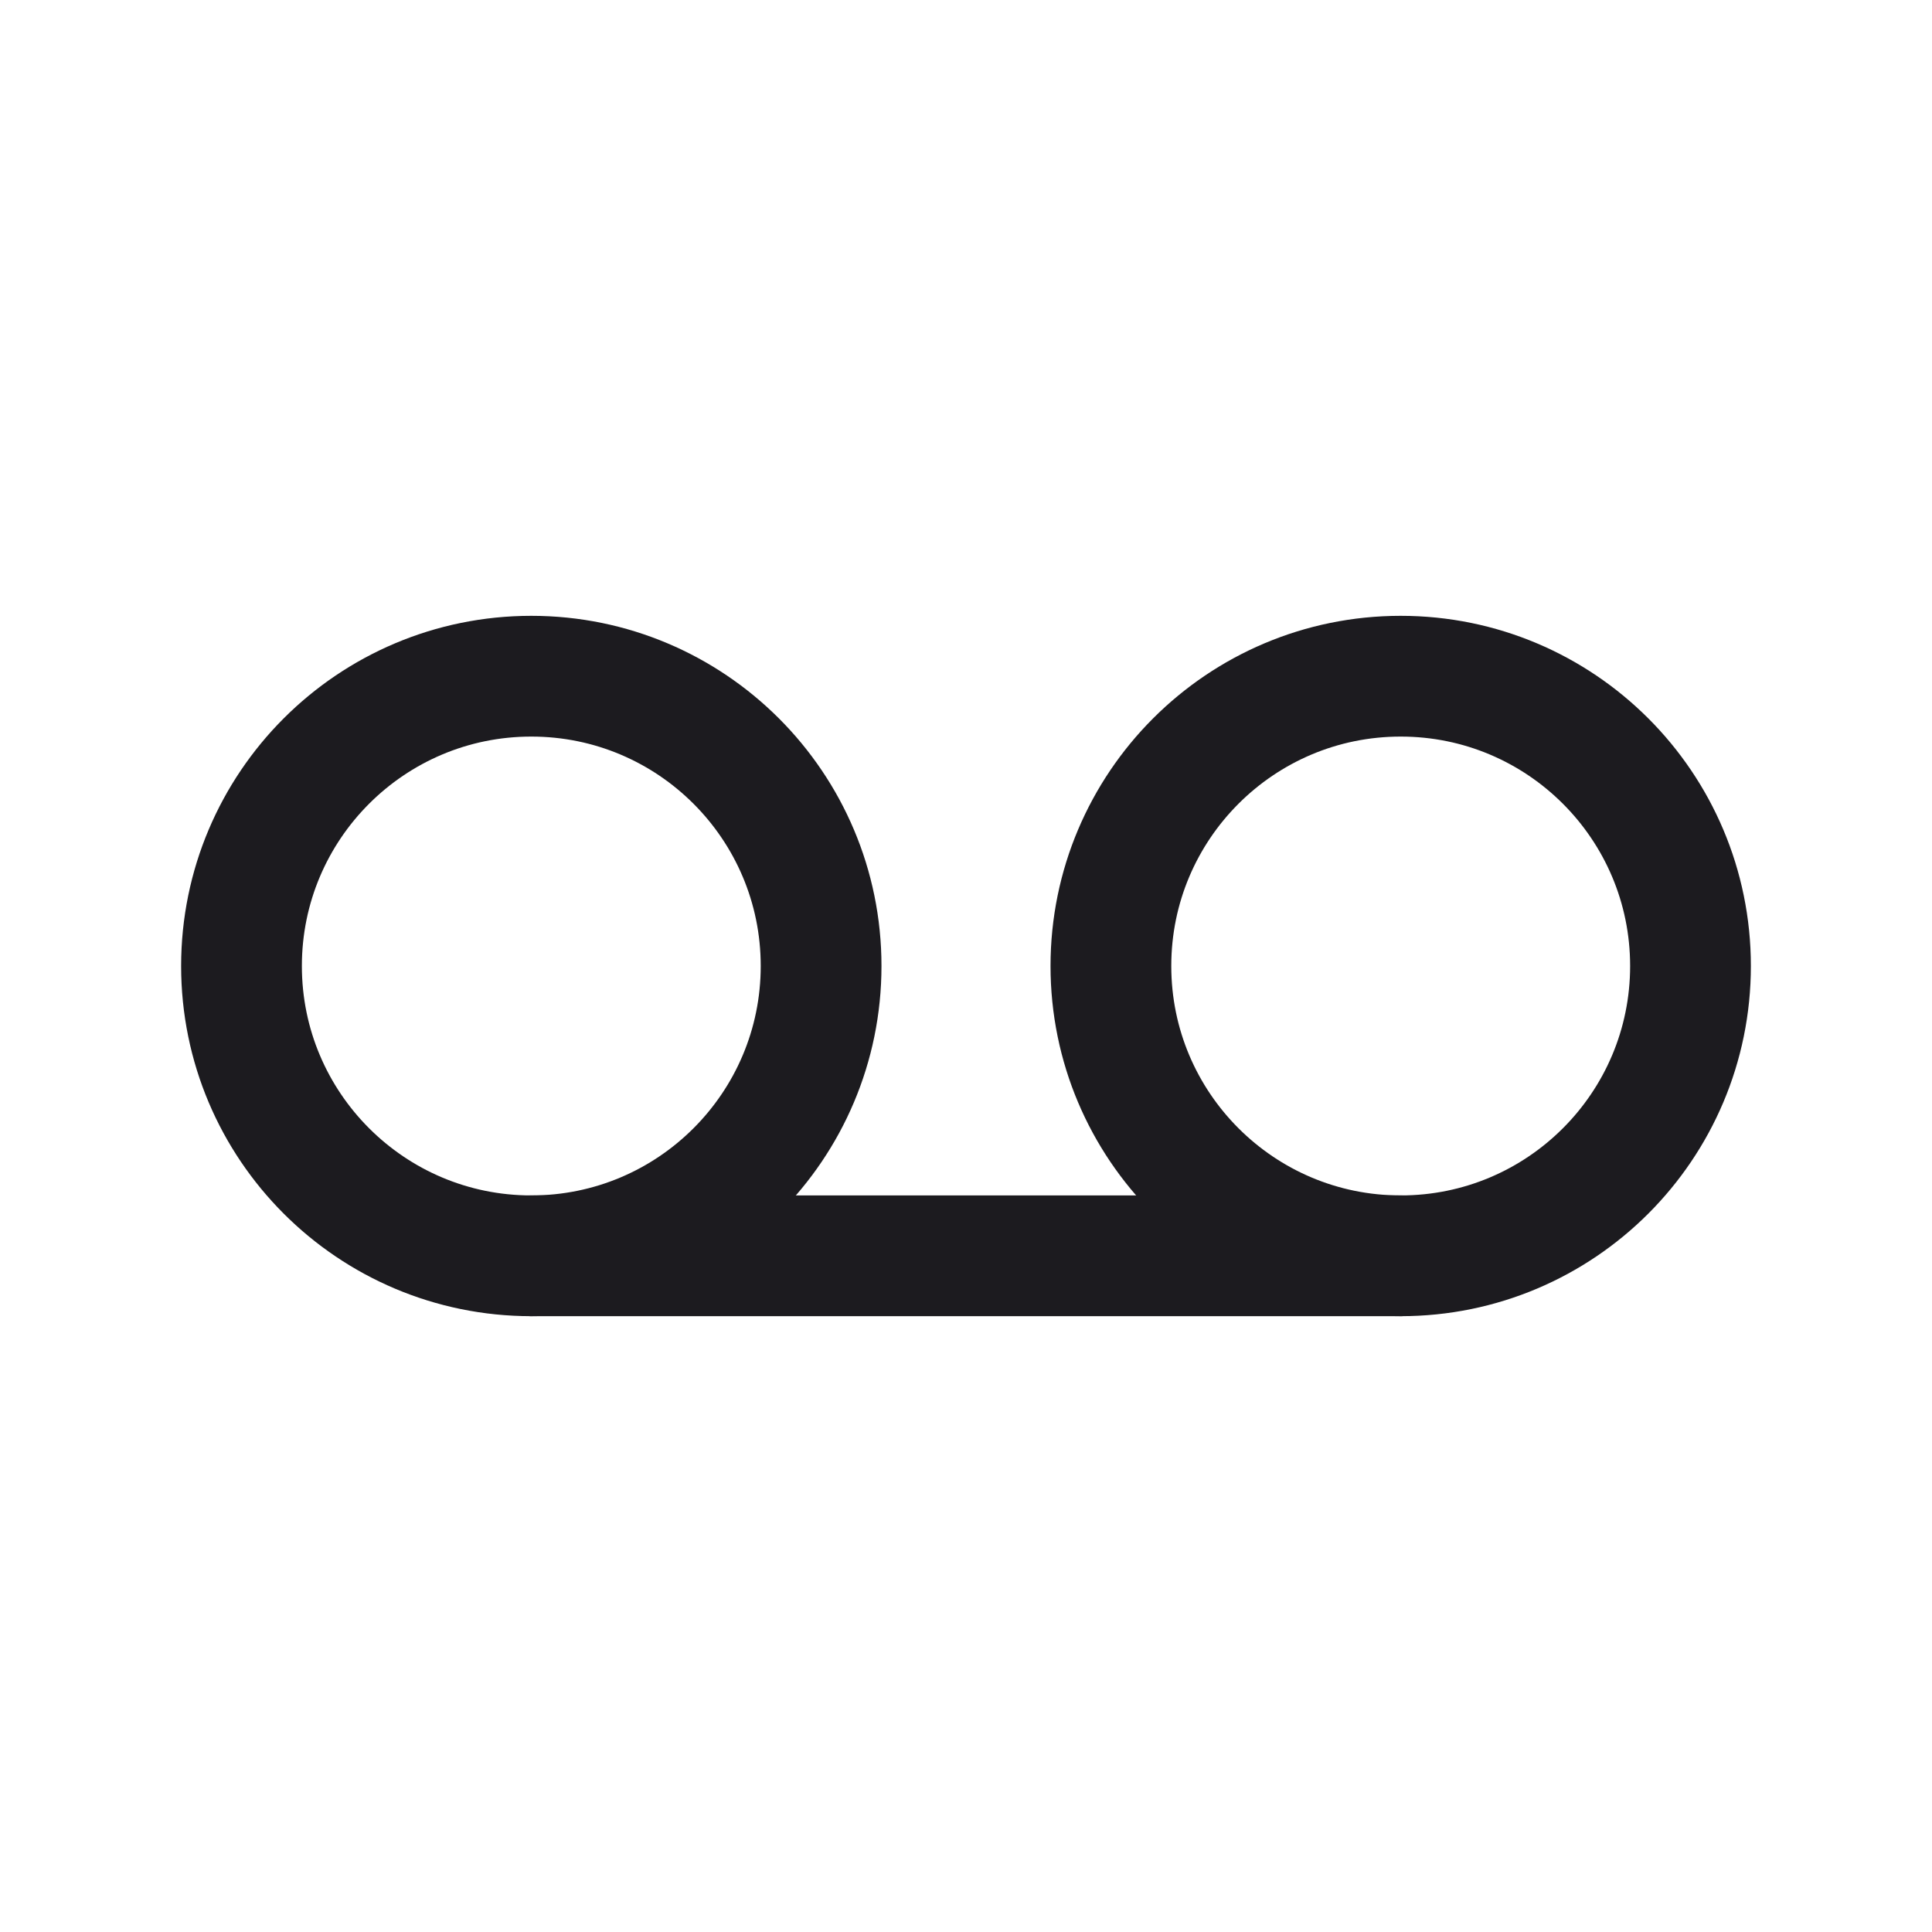 <svg width="32" height="32" viewBox="0 0 32 32" fill="none" xmlns="http://www.w3.org/2000/svg">
<path d="M8.8 20.8C11.451 20.8 13.6 18.651 13.6 16C13.6 13.349 11.451 11.2 8.8 11.2C6.149 11.2 4 13.349 4 16C4 18.651 6.149 20.8 8.8 20.8Z" stroke="#1C1B1F" stroke-width="2" stroke-linecap="round" stroke-linejoin="round"/>
<path d="M23.2 20.8C25.851 20.8 28 18.651 28 16C28 13.349 25.851 11.2 23.2 11.2C20.549 11.2 18.4 13.349 18.4 16C18.4 18.651 20.549 20.8 23.2 20.8Z" stroke="#1C1B1F" stroke-width="2" stroke-linecap="round" stroke-linejoin="round"/>
<path d="M8.8 20.8H23.2" stroke="#1C1B1F" stroke-width="2" stroke-linecap="round" stroke-linejoin="round"/>
</svg>
